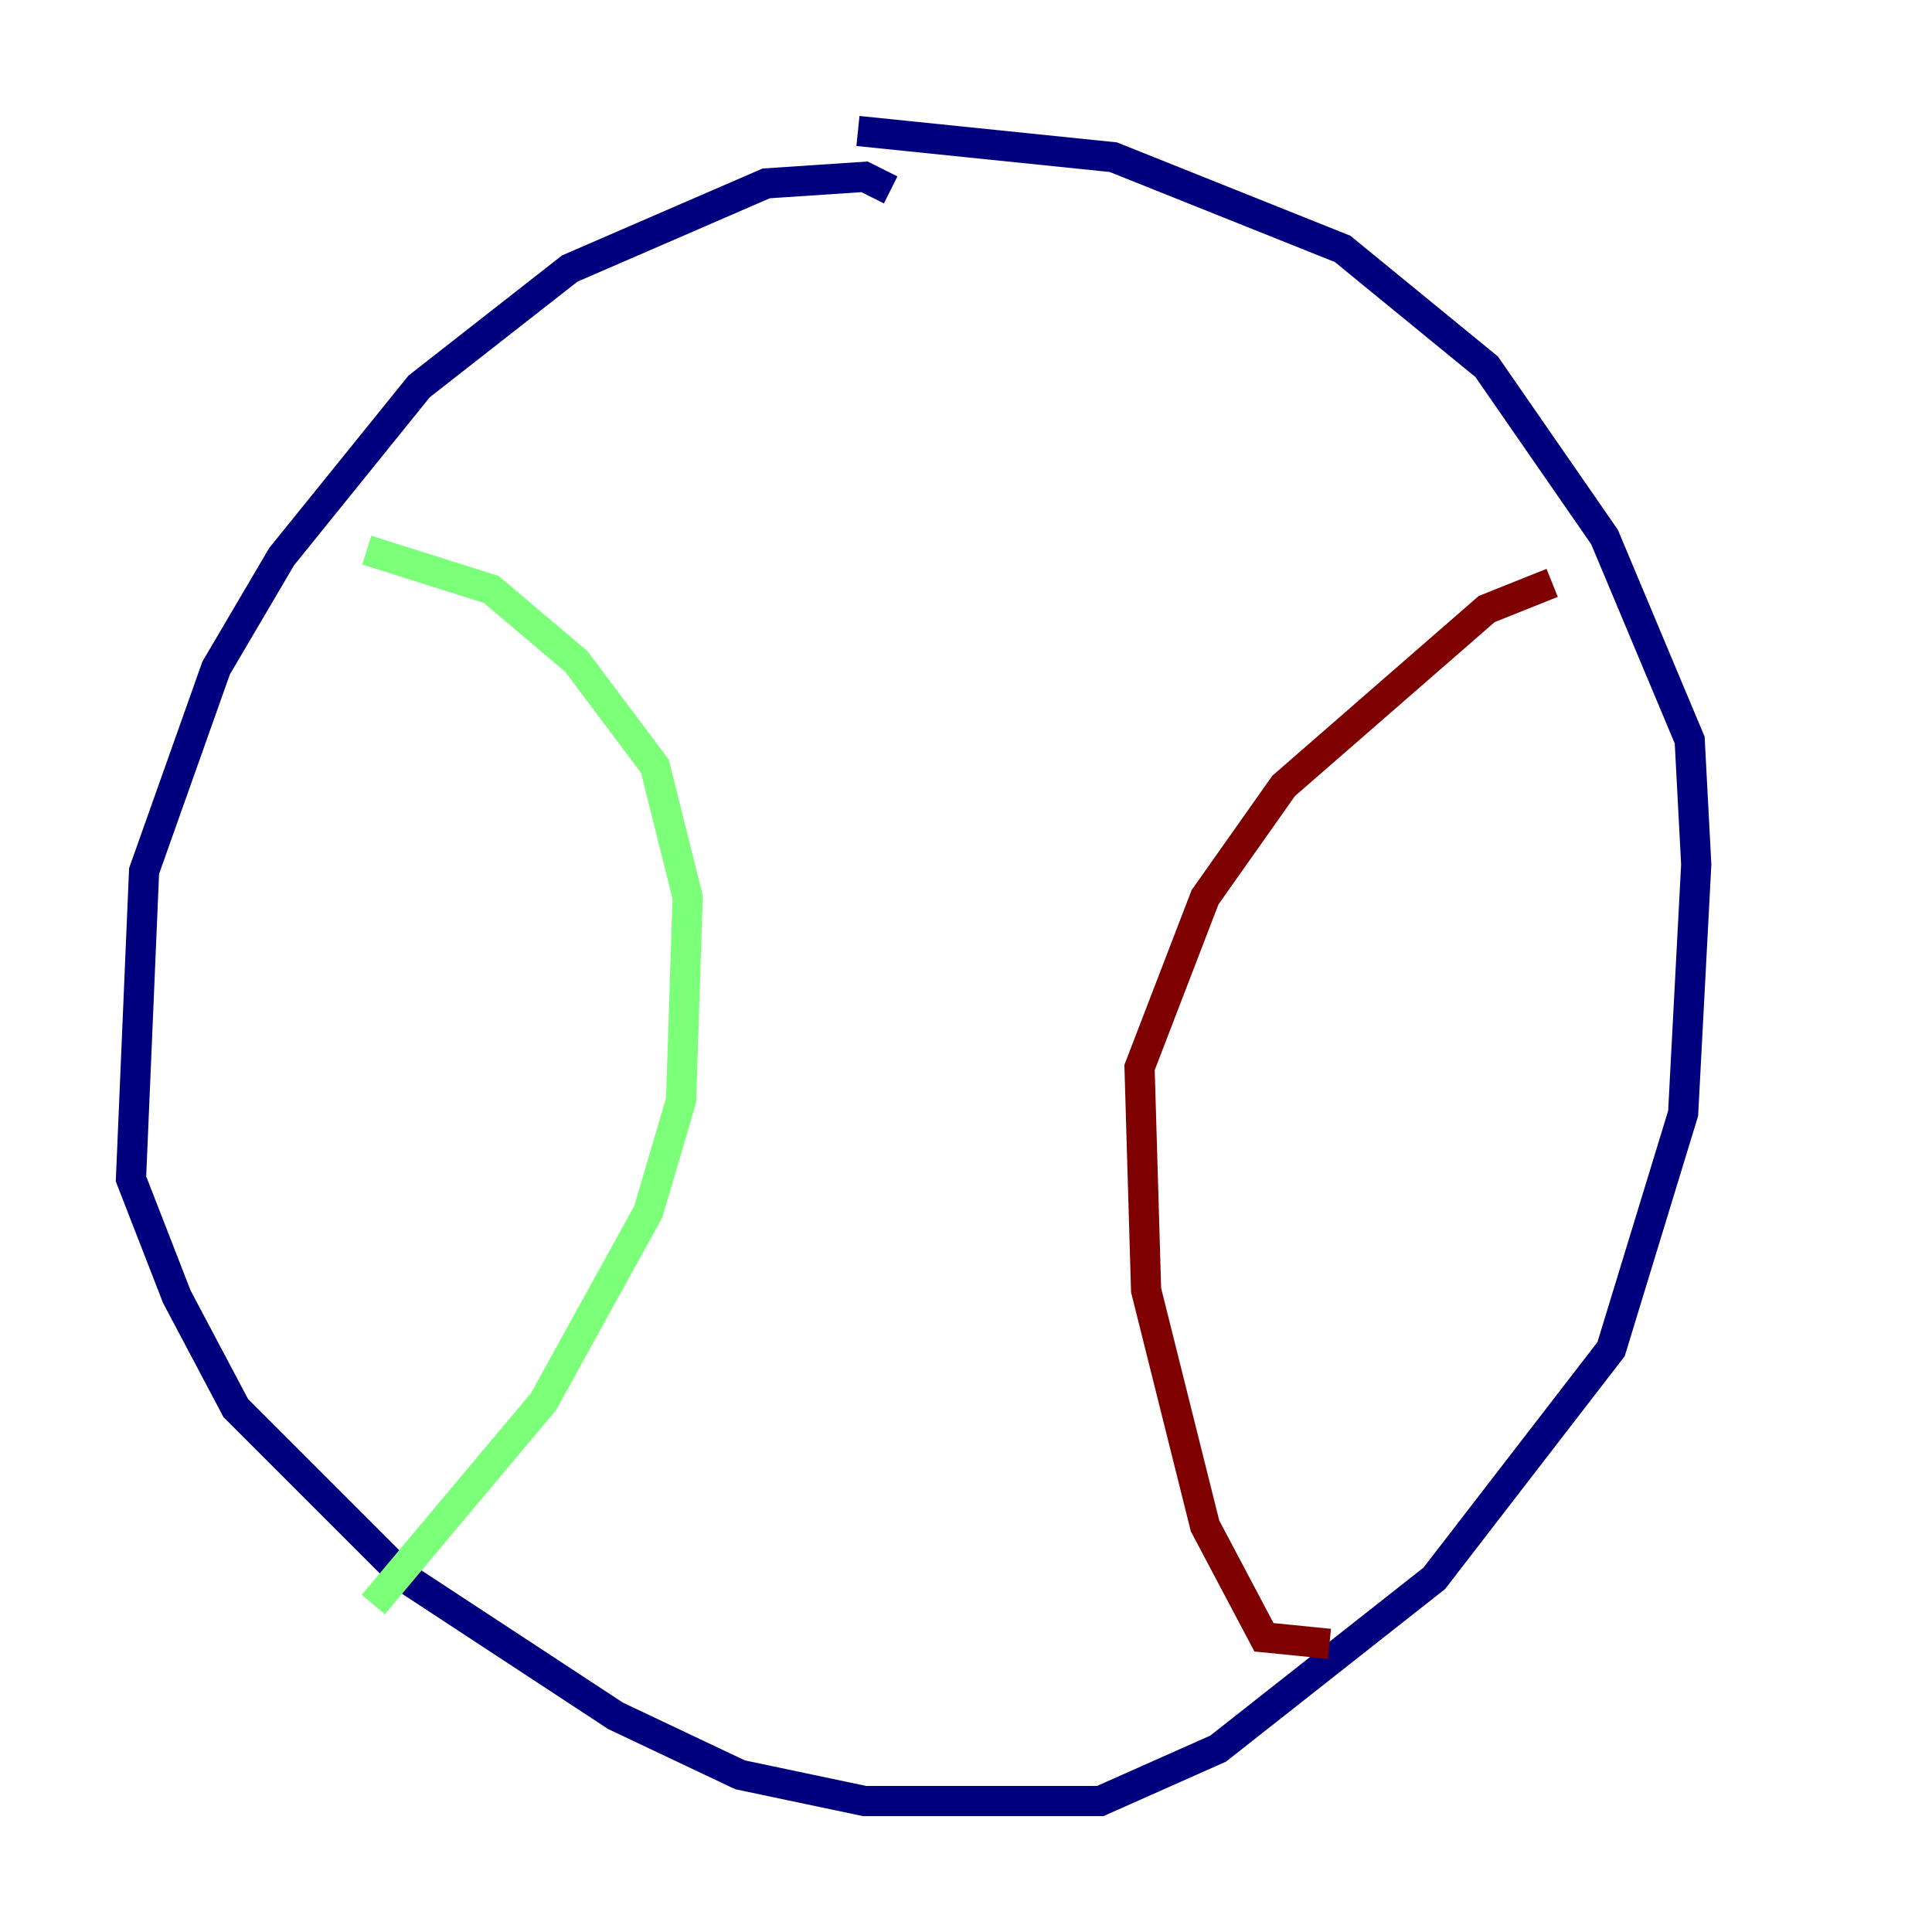 <?xml version="1.0" encoding="utf-8" ?>
<svg baseProfile="tiny" height="128" version="1.2" viewBox="0,0,128,128" width="128" xmlns="http://www.w3.org/2000/svg" xmlns:ev="http://www.w3.org/2001/xml-events" xmlns:xlink="http://www.w3.org/1999/xlink"><defs /><polyline fill="none" points="59.01,12.583 57.275,11.715 50.766,12.149 37.749,17.79 27.77,25.6 18.658,36.881 14.319,44.258 9.546,57.709 8.678,78.102 11.715,85.912 15.62,93.288 26.902,104.57 40.786,113.681 49.031,117.586 57.275,119.322 72.895,119.322 80.705,115.851 95.024,104.57 106.739,89.383 111.512,73.763 112.38,57.275 111.946,49.031 106.305,35.58 98.495,24.298 88.949,16.488 73.763,10.414 56.841,8.678" stroke="#00007f" stroke-width="2" /><polyline fill="none" points="24.298,36.447 32.542,39.051 38.183,43.824 43.39,50.766 45.559,59.444 45.125,72.895 42.956,80.271 36.014,92.854 24.732,106.305" stroke="#7cff79" stroke-width="2" /><polyline fill="none" points="102.834,38.617 98.495,40.352 85.044,52.068 79.837,59.444 75.498,70.725 75.932,85.478 79.837,101.098 83.742,108.475 88.081,108.909" stroke="#7f0000" stroke-width="2" /></svg>